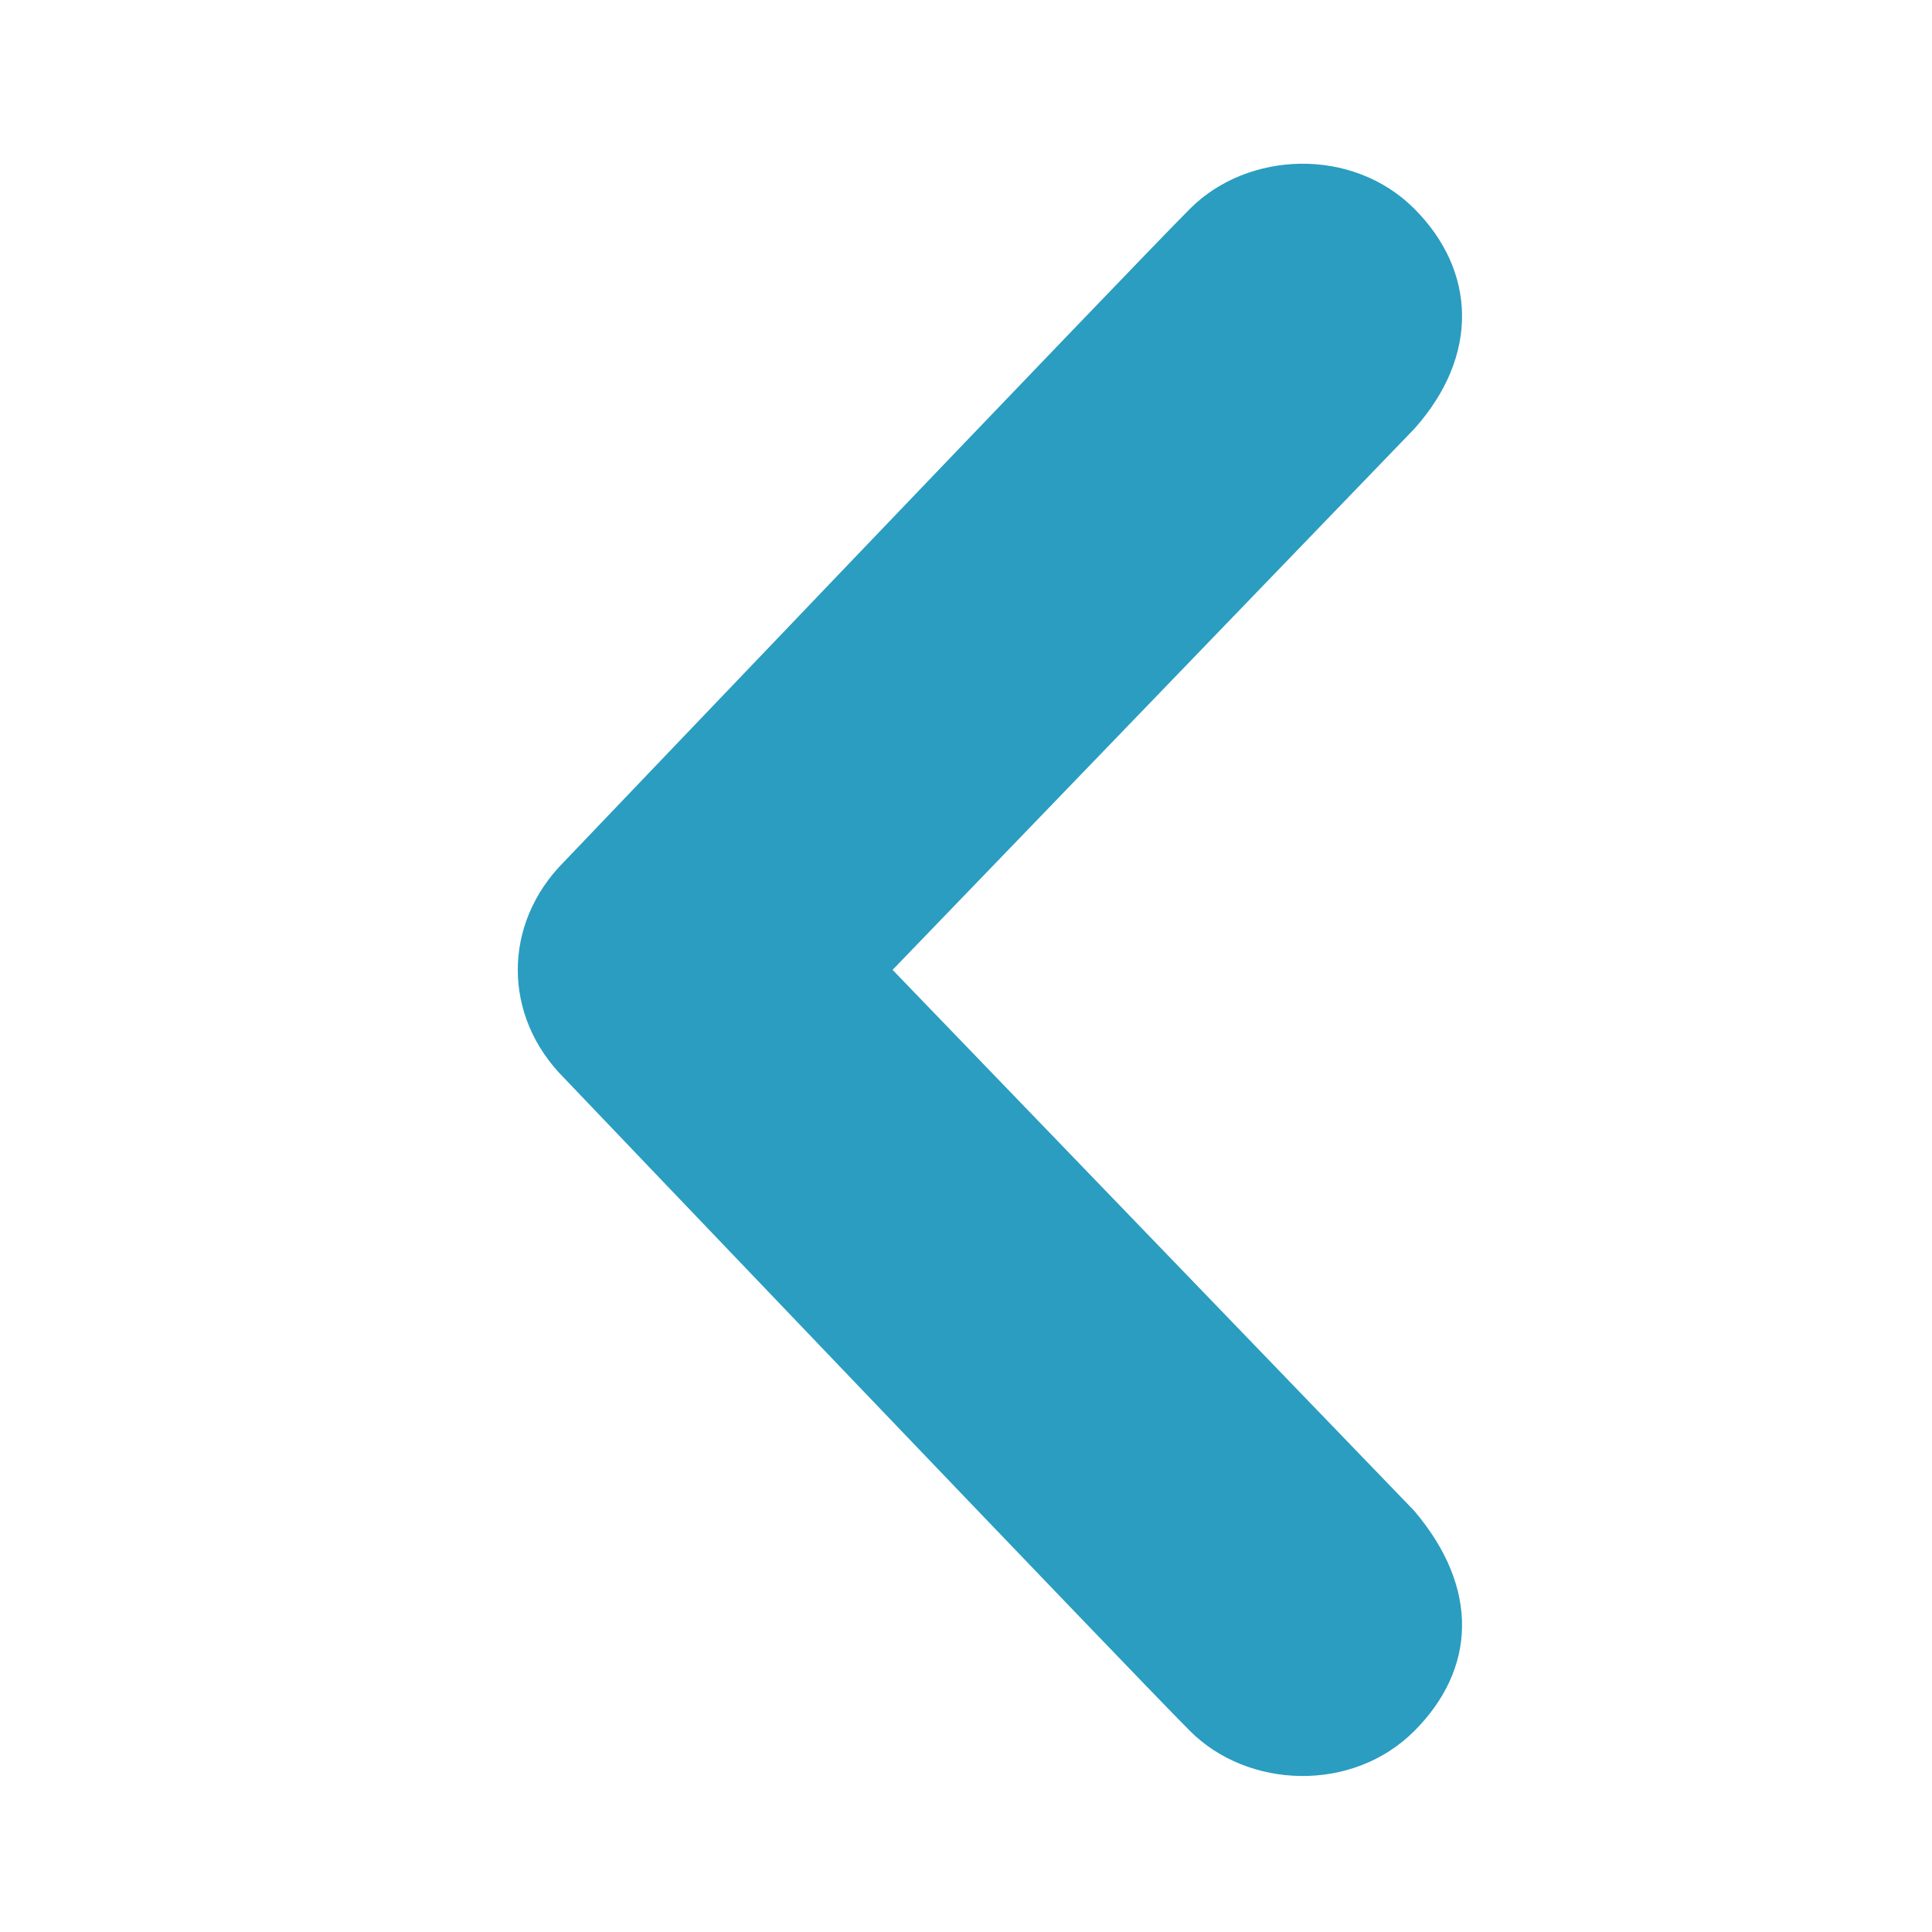 <?xml version="1.0" encoding="utf-8"?>
<!-- Generator: Adobe Illustrator 18.0.0, SVG Export Plug-In . SVG Version: 6.00 Build 0)  -->
<!DOCTYPE svg PUBLIC "-//W3C//DTD SVG 1.1//EN" "http://www.w3.org/Graphics/SVG/1.1/DTD/svg11.dtd">
<svg version="1.1" id="Capa_1" xmlns="http://www.w3.org/2000/svg" xmlns:xlink="http://www.w3.org/1999/xlink" x="0px" y="0px"
	 viewBox="0 0 50 50" enable-background="new 0 0 50 50" xml:space="preserve">
<g>
	<g>
		<g>
			<g>
				<path fill="#2A9DC1" d="M23.1,25.1l13.5-14c1.7-1.9,1.6-4.1,0-5.7c-1.6-1.6-4.3-1.5-5.8,0c-1.5,1.5-16.2,16.9-16.2,16.9
					c-0.8,0.8-1.2,1.8-1.2,2.8c0,1,0.4,2,1.2,2.8c0,0,14.7,15.4,16.2,16.9c1.5,1.5,4.2,1.6,5.8,0c1.6-1.6,1.7-3.7,0-5.7L23.1,25.1z"
					/>
			</g>
		</g>
	</g>
</g>
</svg>
